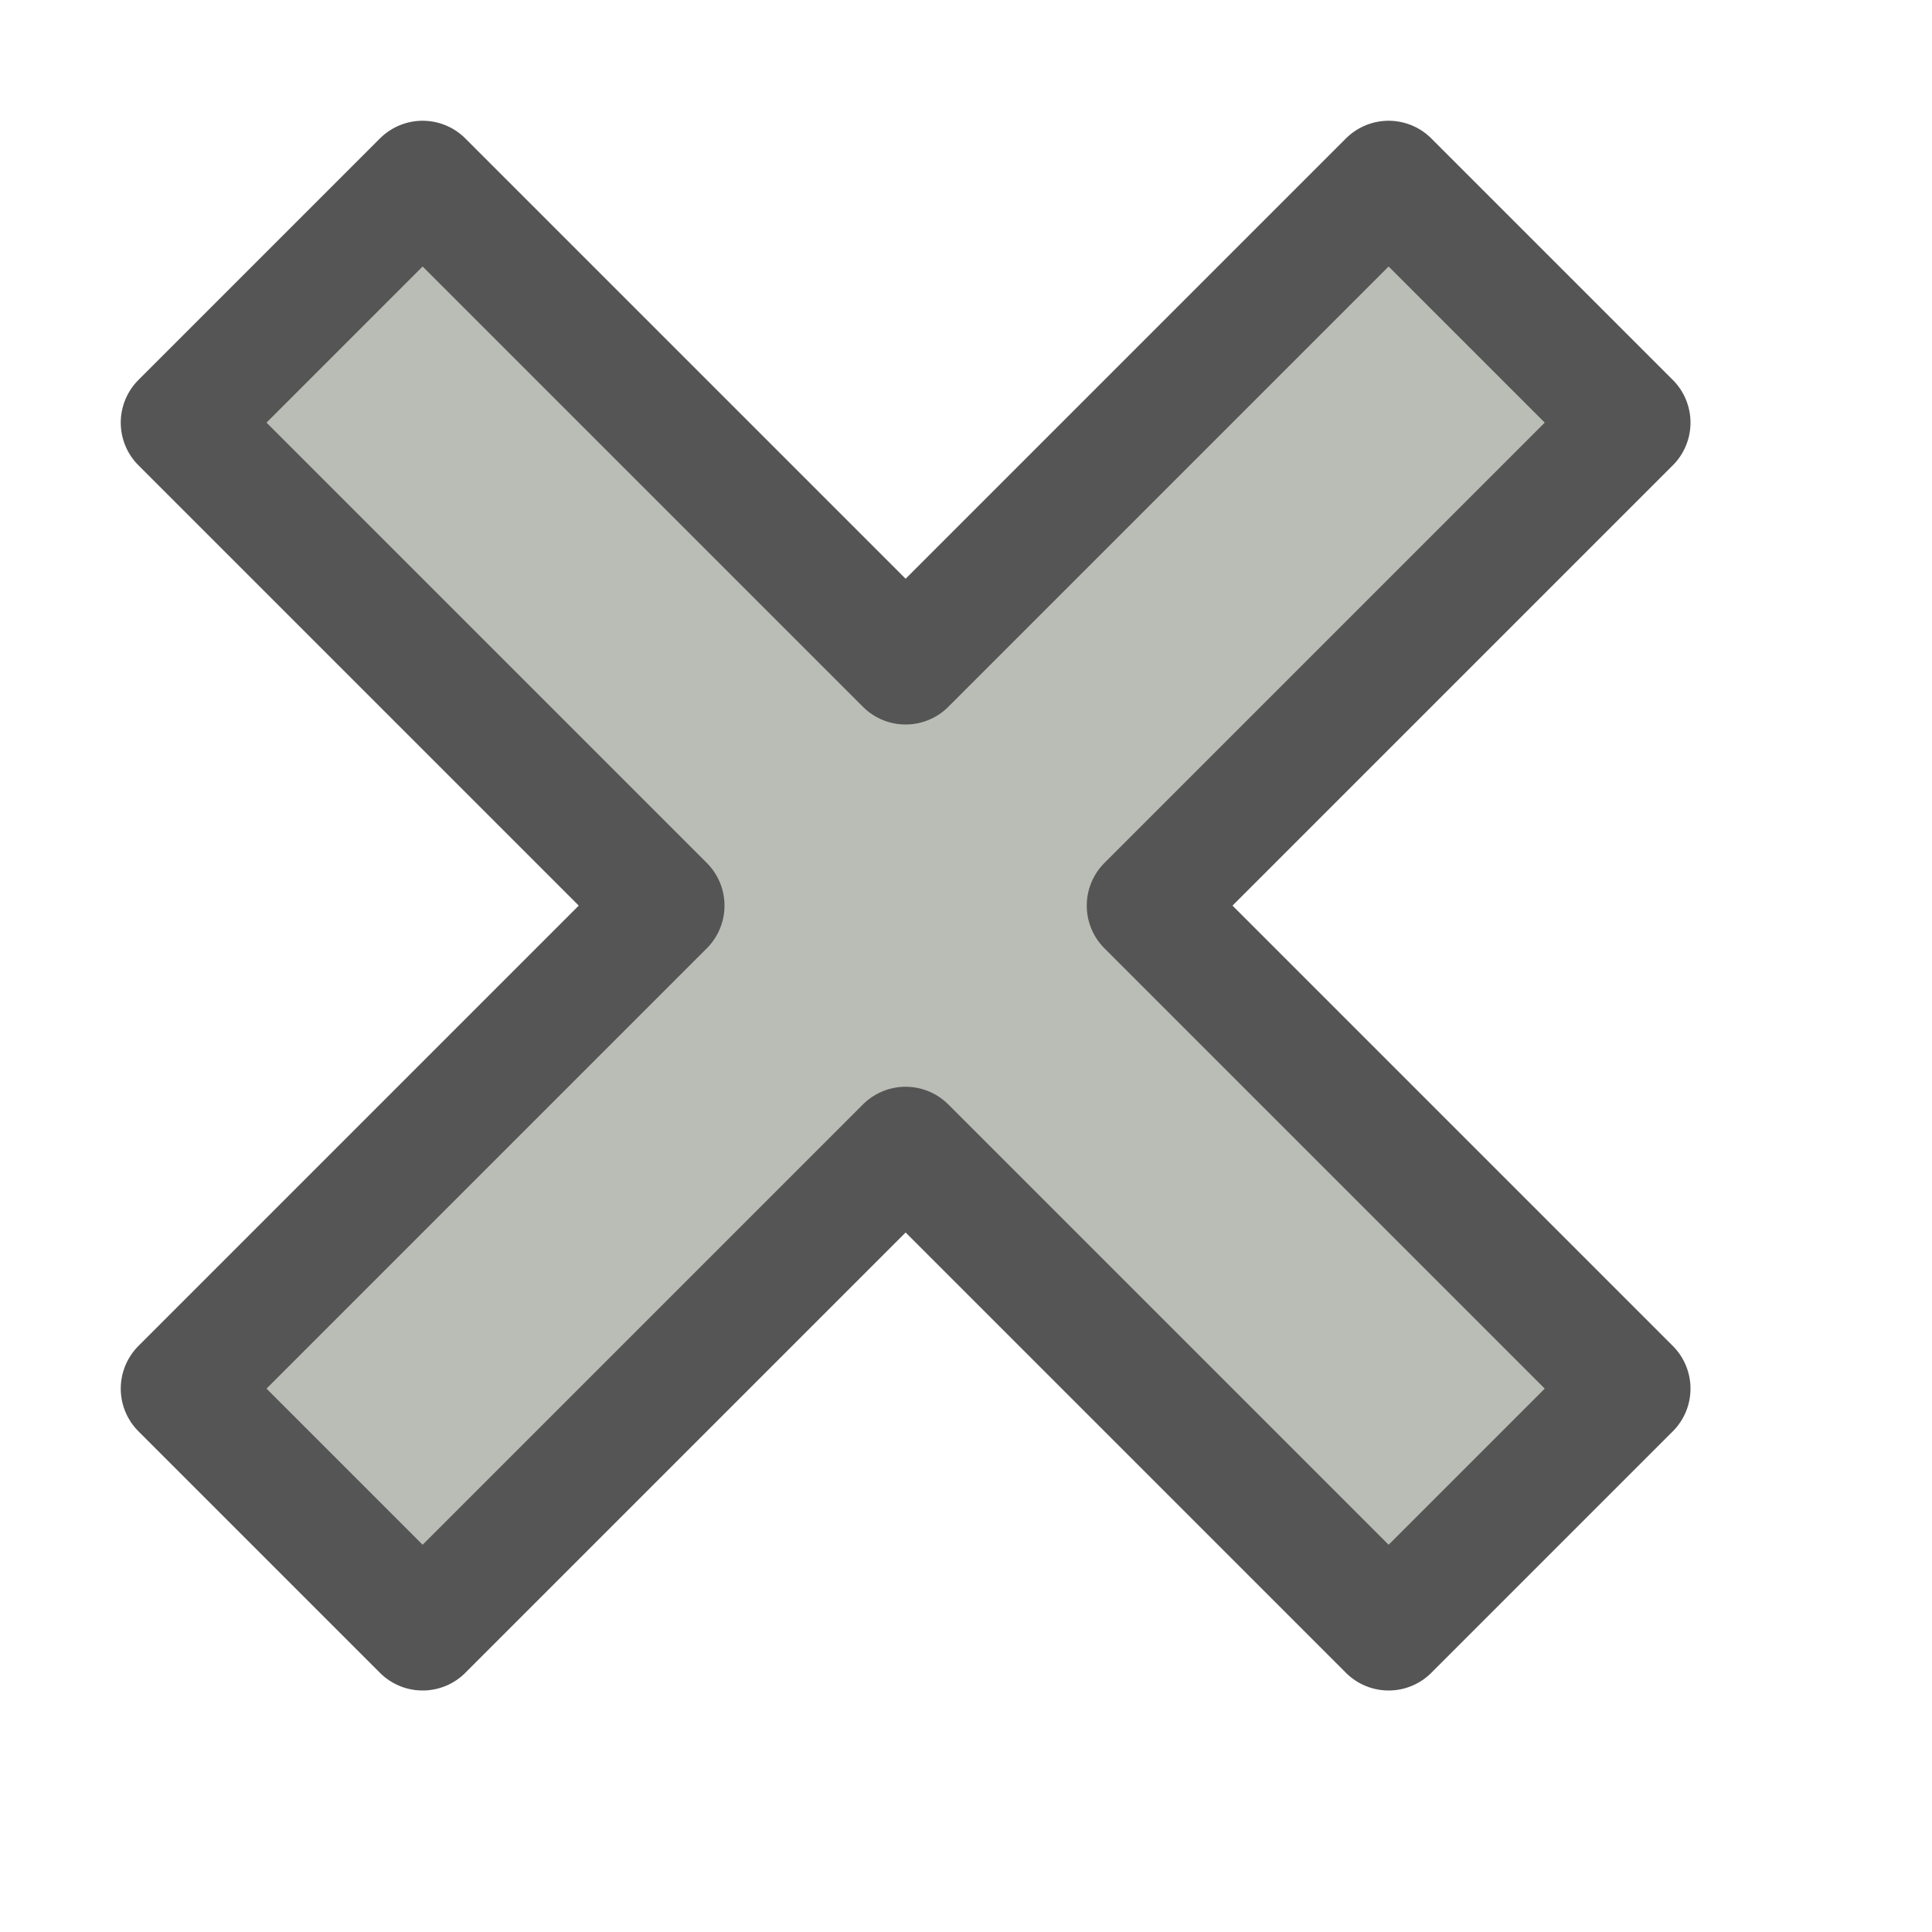 <?xml version="1.0" encoding="UTF-8" standalone="no"?>
<svg xmlns:rdf="http://www.w3.org/1999/02/22-rdf-syntax-ns#" xmlns="http://www.w3.org/2000/svg" height="16" width="16" version="1.1" xmlns:cc="http://creativecommons.org/ns#" xmlns:dc="http://purl.org/dc/elements/1.1/">
<defs>
</defs>
<path stroke-linejoin="round" d="m3.5 1.5-2 2 4 4-4 4 2 2 4-4 4 4 2-2-4-4 4-4-2-2-4 4-4-4z" stroke="#555" fill="#babdb6"/>
</svg>
